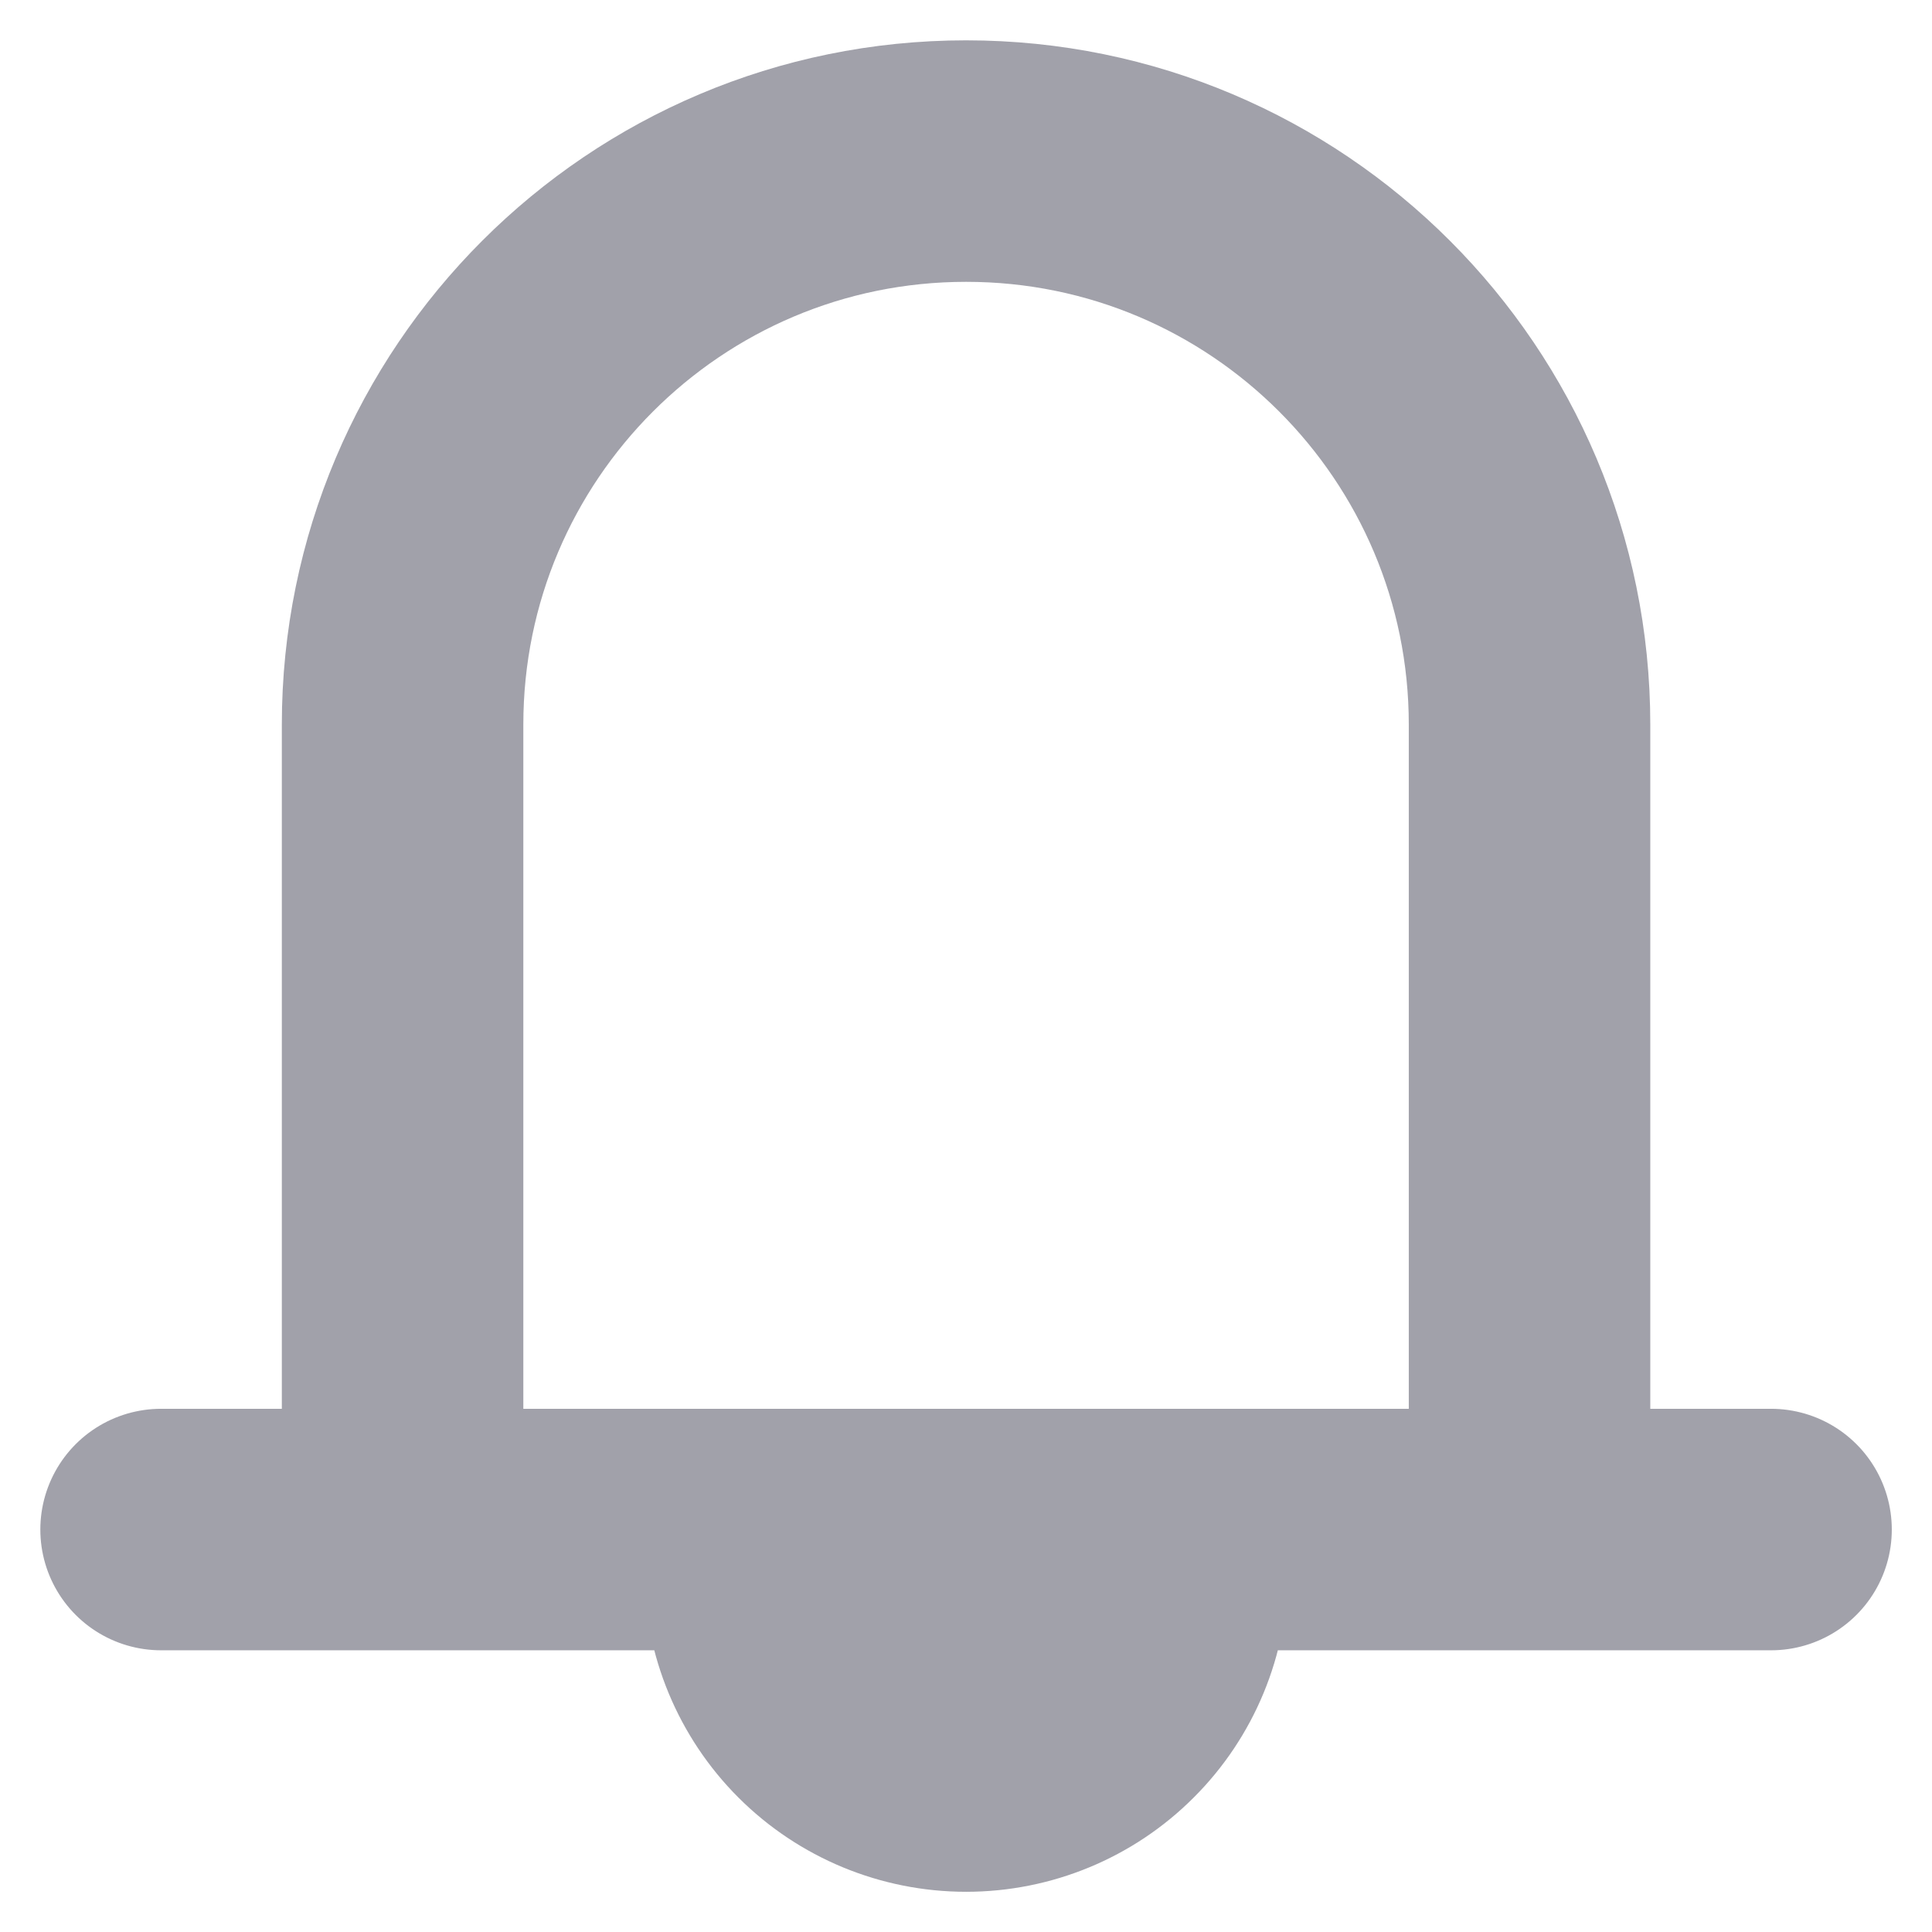 <svg width="16" height="16" viewBox="0 0 16 16" fill="none" xmlns="http://www.w3.org/2000/svg">
<g clip-path="url(#clip0_1462_13232)">
<path d="M3.334 12.667V6.001C3.334 3.423 5.423 1.334 8.001 1.334C10.578 1.334 12.667 3.423 12.667 6.001V12.667M1.334 12.667H14.667M8.001 14.667C8.443 14.667 8.867 14.492 9.179 14.179C9.492 13.867 9.667 13.443 9.667 13.001V12.667H6.334V13.001C6.334 13.443 6.51 13.867 6.822 14.179C7.135 14.492 7.559 14.667 8.001 14.667Z" stroke="#A1A1AA" stroke-width="2" stroke-linecap="round" stroke-linejoin="round"/>
</g>
<defs>
<clipPath id="clip0_1462_13232">
<rect width="16" height="16" fill="white"/>
</clipPath>
</defs>
</svg>
